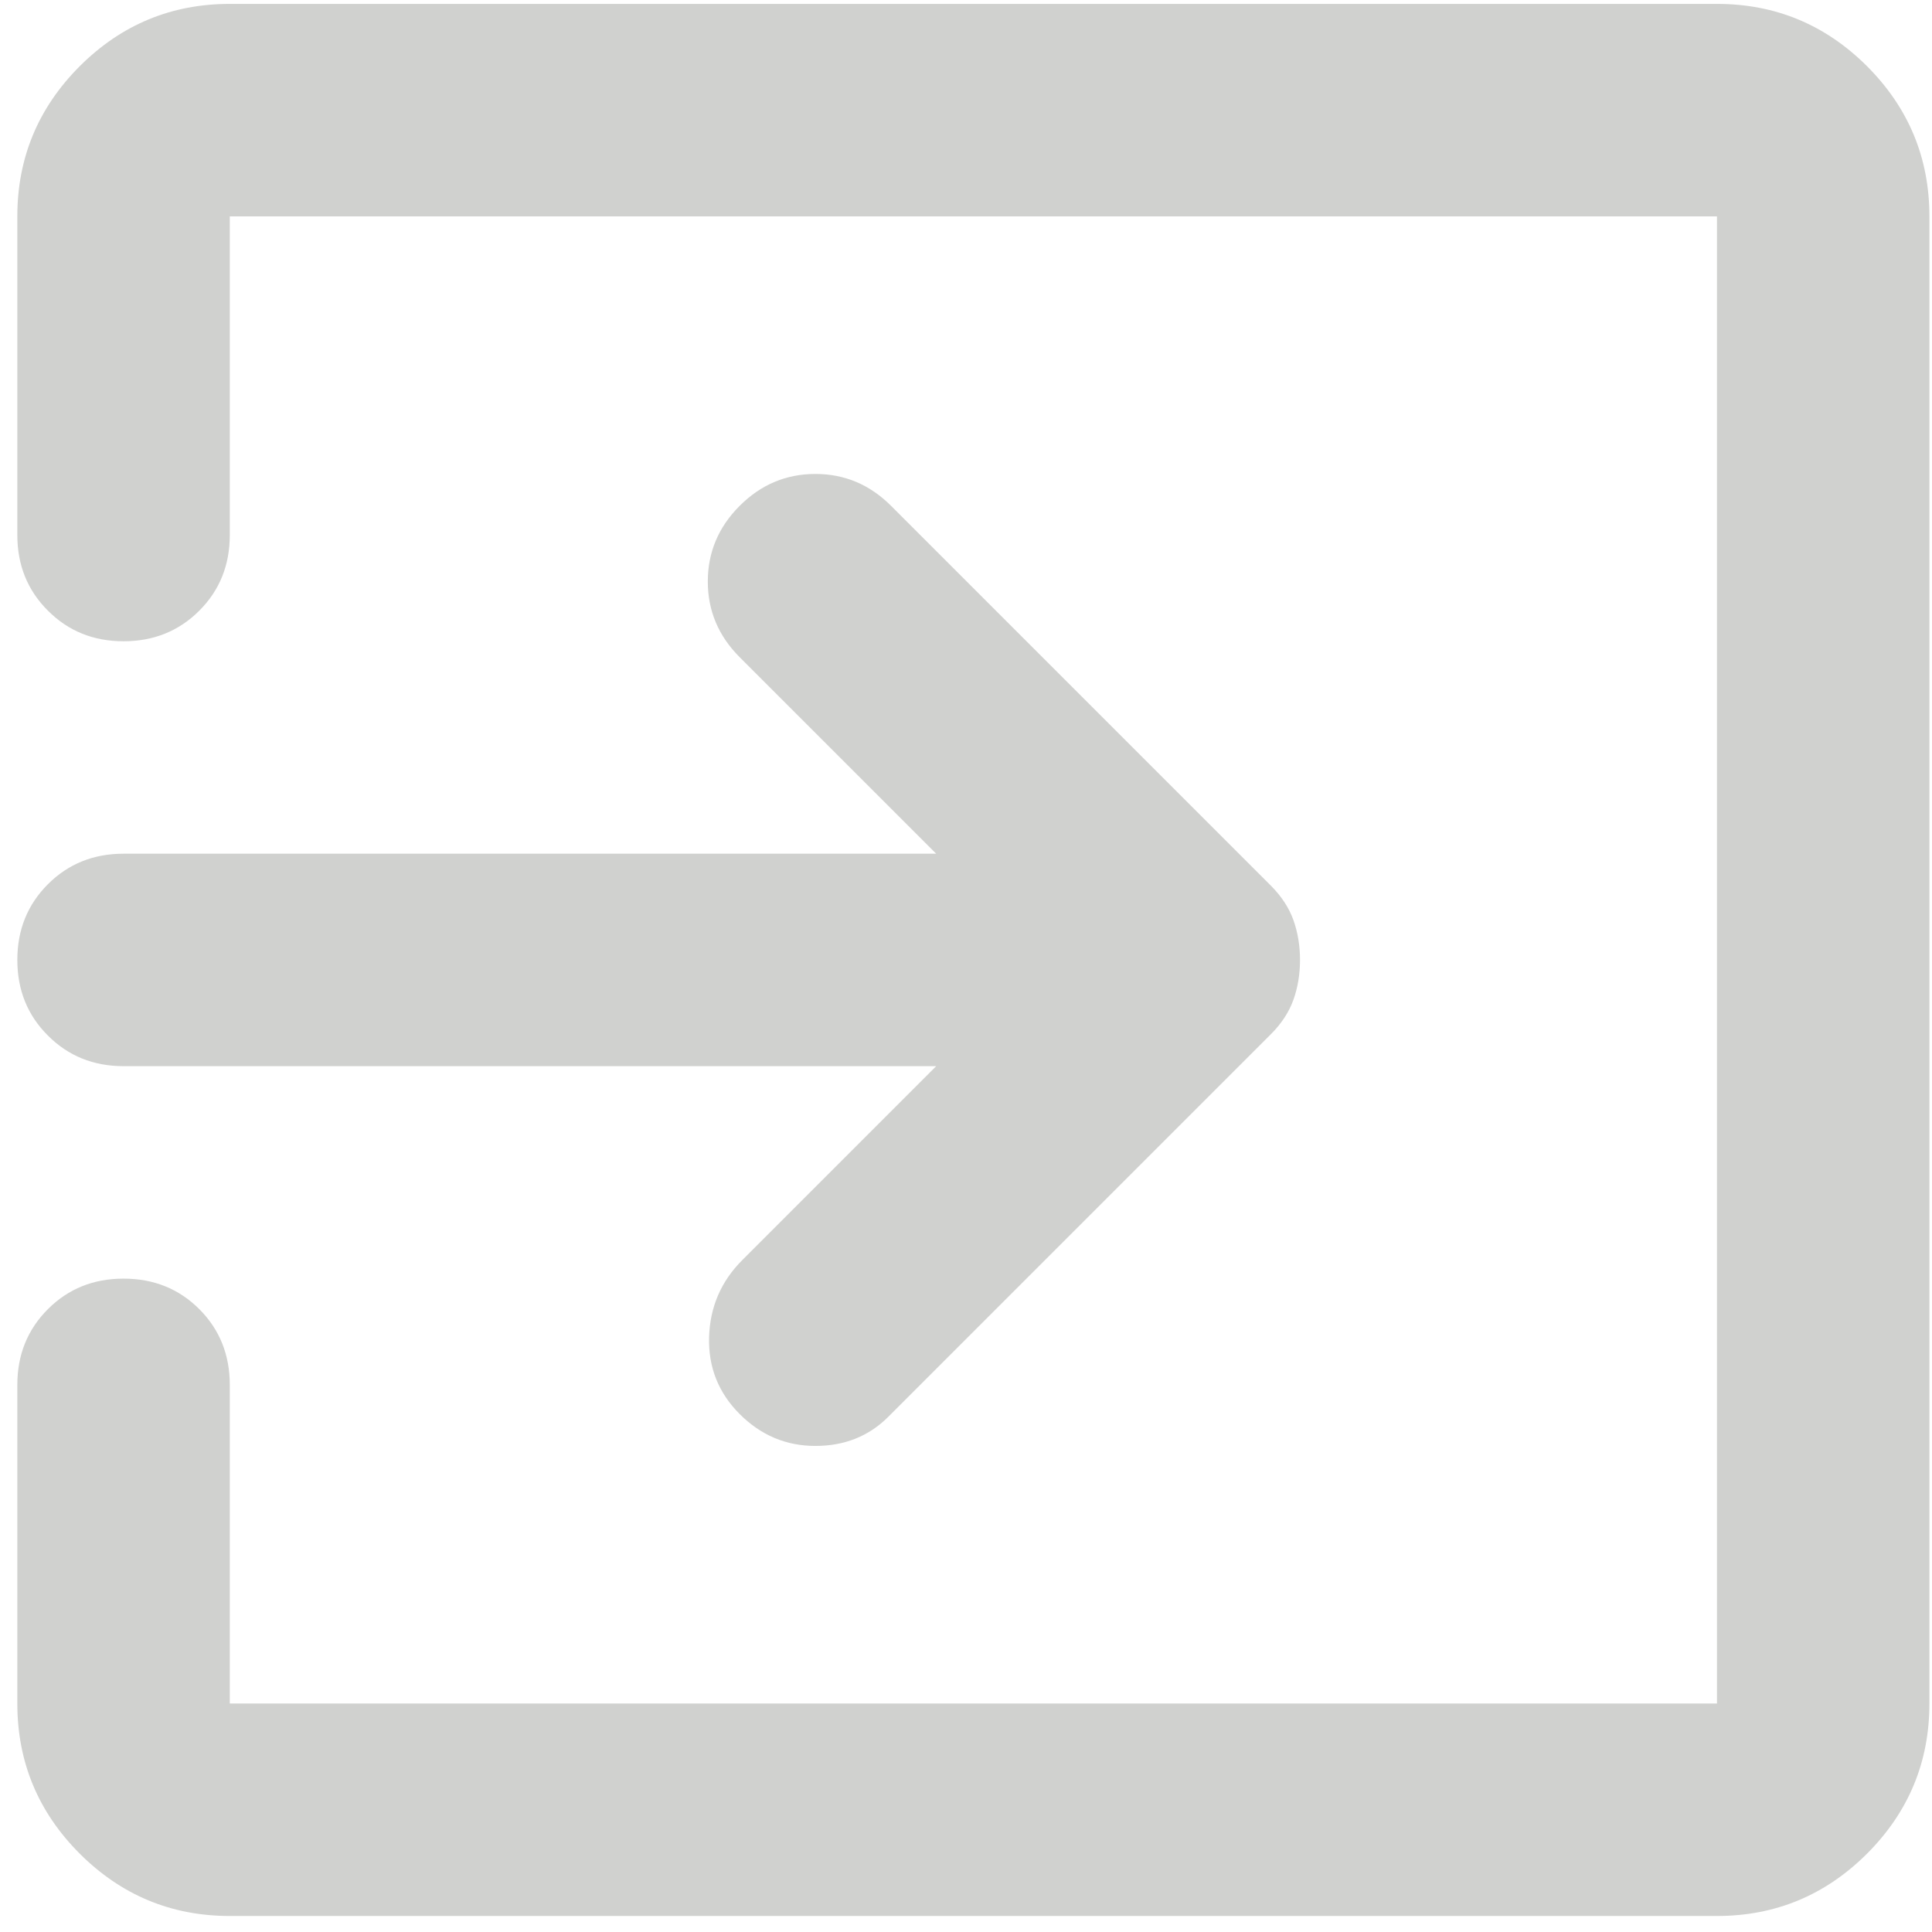 <svg width="97" height="97" viewBox="0 0 97 97" fill="none" xmlns="http://www.w3.org/2000/svg">
<path d="M37.137 70.996C36.07 69.929 35.558 68.64 35.601 67.129C35.647 65.618 36.203 64.329 37.27 63.263L47.003 53.529H6.203C4.692 53.529 3.427 53.017 2.406 51.993C1.382 50.973 0.87 49.707 0.87 48.196C0.87 46.685 1.382 45.417 2.406 44.393C3.427 43.373 4.692 42.862 6.203 42.862H47.003L37.137 32.996C36.07 31.929 35.537 30.663 35.537 29.198C35.537 27.73 36.07 26.462 37.137 25.396C38.203 24.329 39.471 23.796 40.939 23.796C42.404 23.796 43.67 24.329 44.737 25.396L63.803 44.462C64.337 44.996 64.716 45.574 64.939 46.196C65.16 46.818 65.27 47.485 65.27 48.196C65.27 48.907 65.16 49.574 64.939 50.196C64.716 50.818 64.337 51.396 63.803 51.929L44.603 71.129C43.626 72.107 42.404 72.596 40.939 72.596C39.471 72.596 38.203 72.062 37.137 70.996ZM11.537 96.196C8.603 96.196 6.091 95.152 4.001 93.065C1.914 90.975 0.87 88.463 0.87 85.529V69.529C0.87 68.018 1.382 66.751 2.406 65.727C3.427 64.706 4.692 64.196 6.203 64.196C7.715 64.196 8.982 64.706 10.006 65.727C11.027 66.751 11.537 68.018 11.537 69.529V85.529H86.204V10.863H11.537V26.863C11.537 28.374 11.027 29.639 10.006 30.66C8.982 31.684 7.715 32.196 6.203 32.196C4.692 32.196 3.427 31.684 2.406 30.66C1.382 29.639 0.87 28.374 0.87 26.863V10.863C0.87 7.929 1.914 5.417 4.001 3.326C6.091 1.239 8.603 0.196 11.537 0.196H86.204C89.137 0.196 91.649 1.239 93.74 3.326C95.827 5.417 96.87 7.929 96.87 10.863V85.529C96.87 88.463 95.827 90.975 93.74 93.065C91.649 95.152 89.137 96.196 86.204 96.196H11.537Z" fill="#D0D1CF"/>
</svg>
